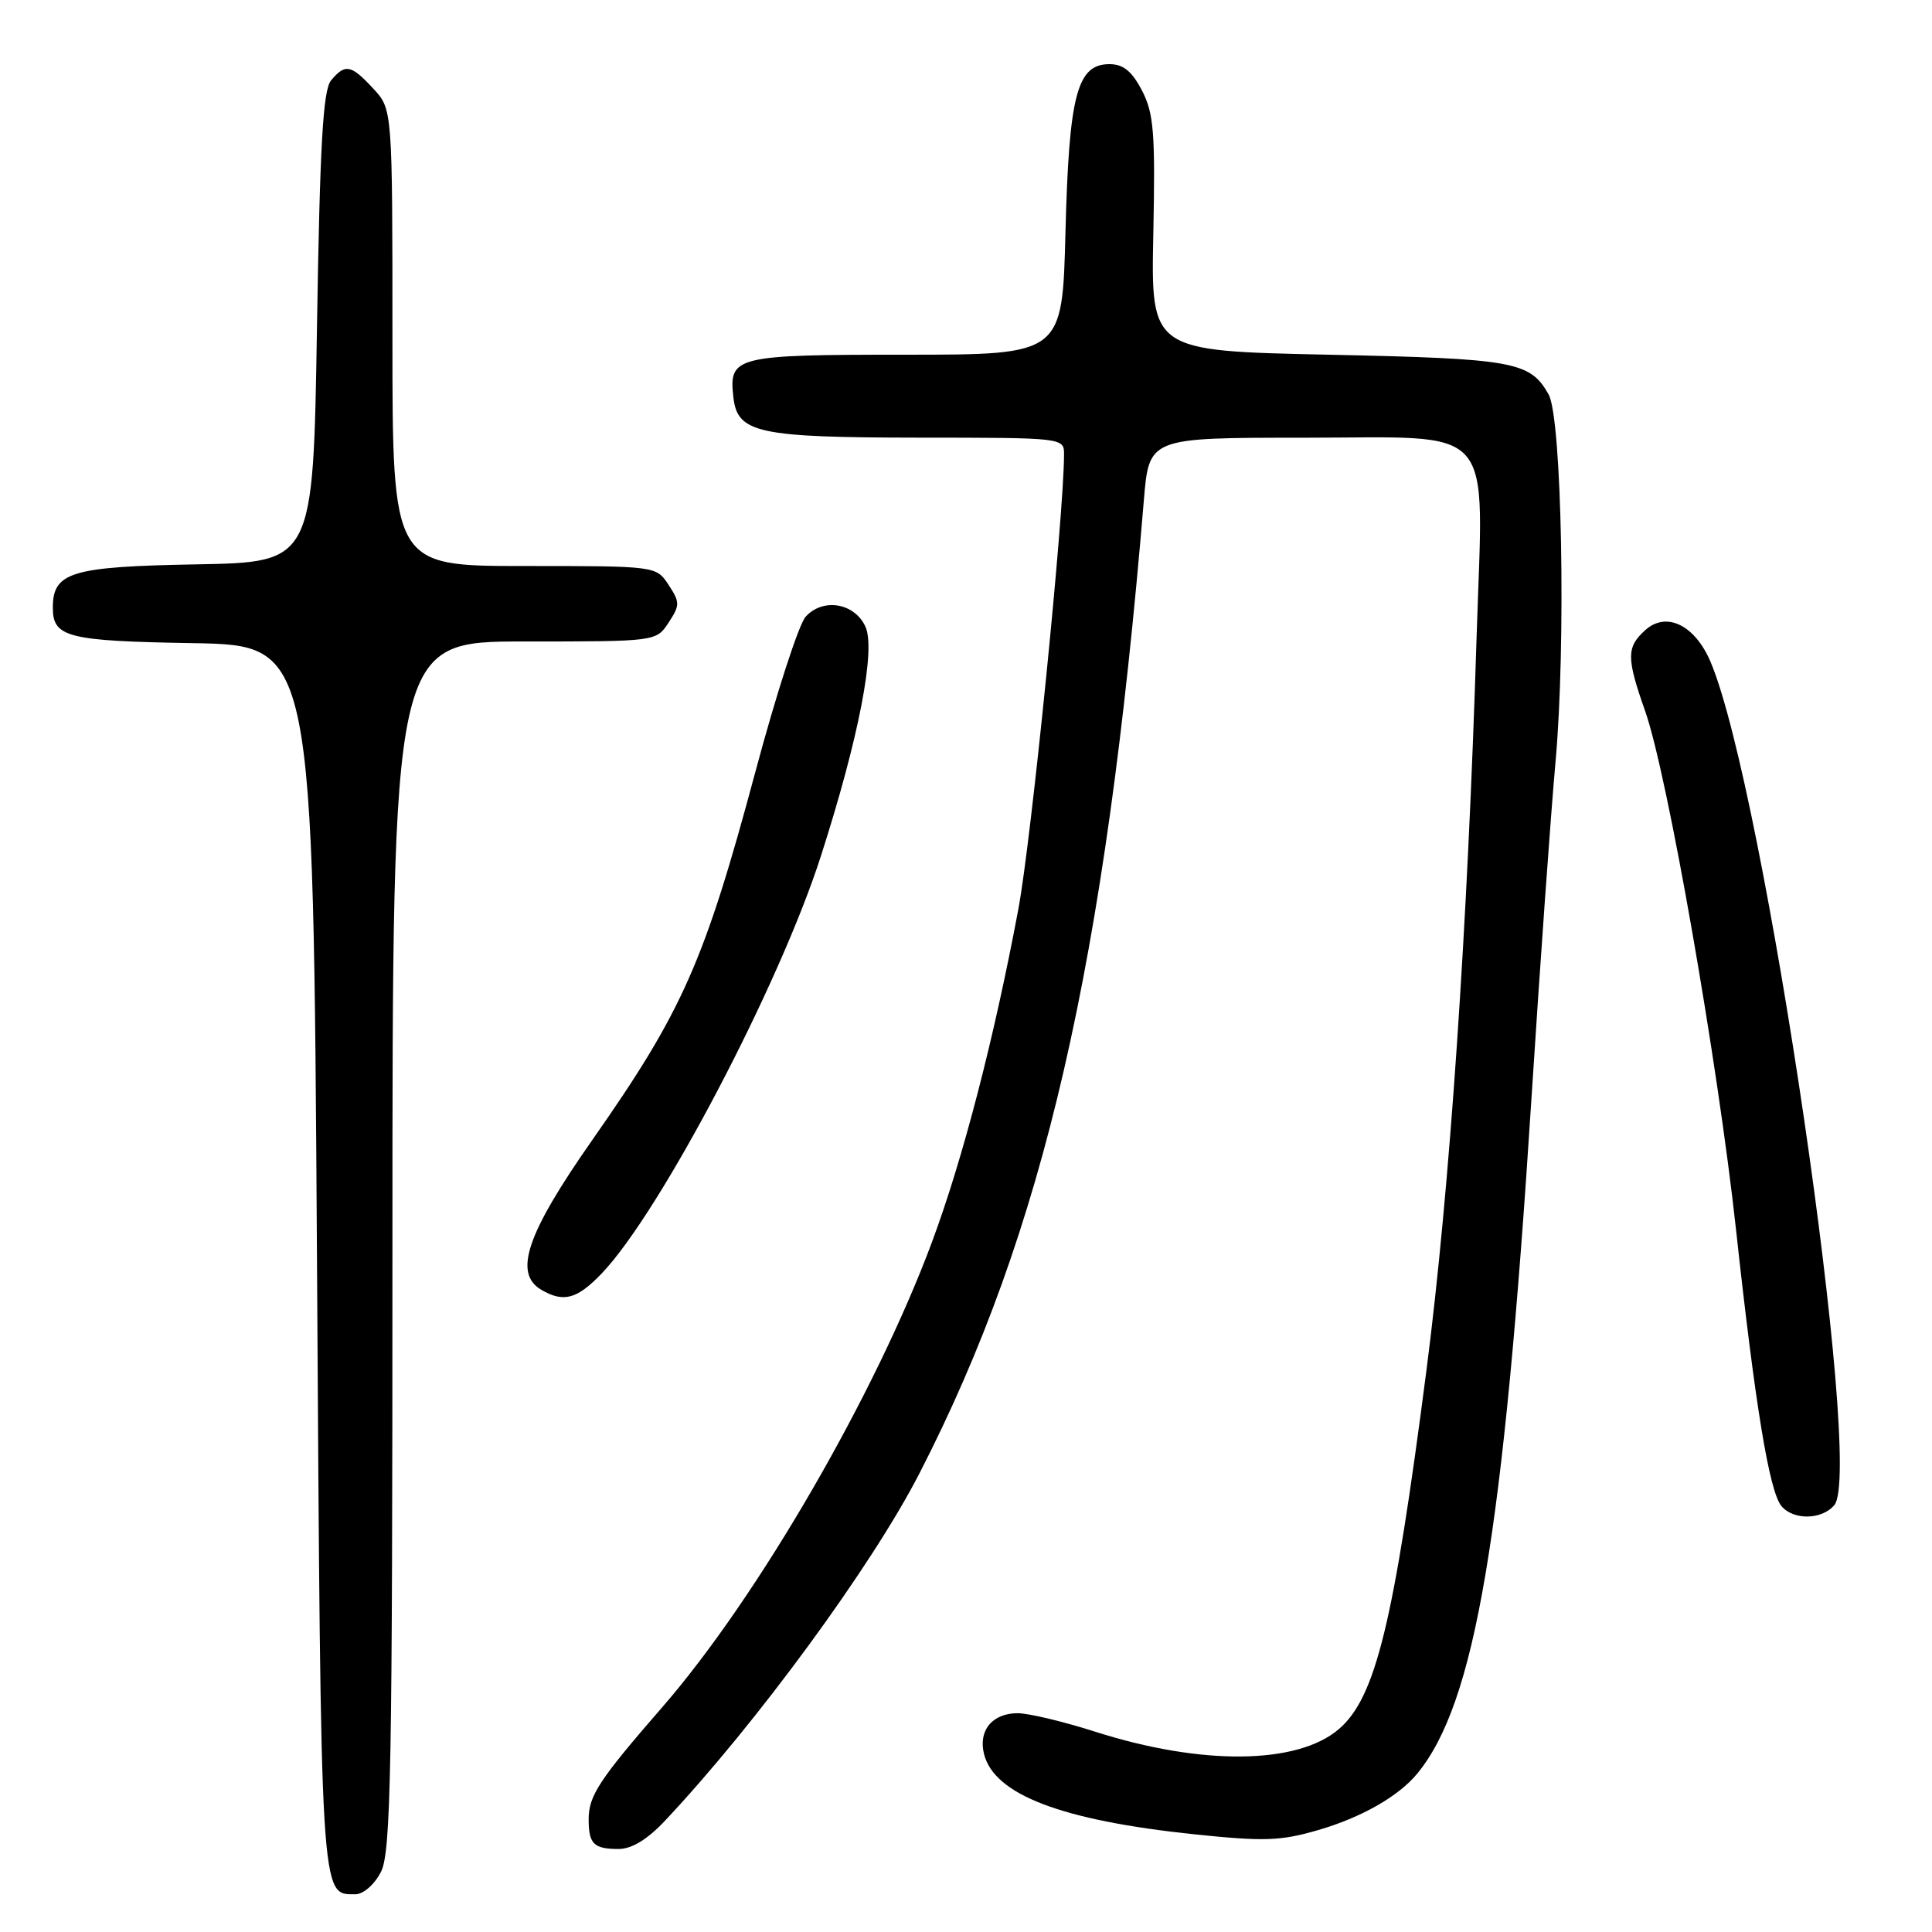 <?xml version="1.0" encoding="UTF-8" standalone="no"?>
<!DOCTYPE svg PUBLIC "-//W3C//DTD SVG 1.1//EN" "http://www.w3.org/Graphics/SVG/1.1/DTD/svg11.dtd" >
<svg xmlns="http://www.w3.org/2000/svg" xmlns:xlink="http://www.w3.org/1999/xlink" version="1.1" viewBox="0 0 256 256">
 <g >
 <path fill="currentColor"
d=" M 50.47 248.05 C 51.80 245.48 52.00 234.85 52.00 165.05 C 52.00 85.00 52.00 85.00 69.48 85.00 C 86.95 85.00 86.95 85.00 88.59 82.50 C 90.11 80.18 90.11 79.82 88.59 77.50 C 86.95 75.00 86.95 75.00 69.48 75.00 C 52.00 75.00 52.00 75.00 52.00 44.74 C 52.00 14.48 52.00 14.48 49.46 11.74 C 46.51 8.55 45.74 8.41 43.87 10.65 C 42.80 11.94 42.39 19.09 42.00 43.40 C 41.50 74.50 41.50 74.50 26.05 74.78 C 9.41 75.08 7.00 75.80 7.00 80.53 C 7.00 84.45 8.94 84.94 25.57 85.22 C 41.50 85.50 41.50 85.50 42.00 166.60 C 42.53 252.64 42.43 251.00 47.10 251.00 C 48.14 251.00 49.62 249.71 50.47 248.05 Z  M 88.12 241.25 C 100.26 228.34 115.56 207.45 121.84 195.21 C 138.32 163.13 146.45 127.88 151.57 66.25 C 152.26 58.00 152.26 58.00 172.61 58.00 C 198.68 58.00 196.55 55.57 195.66 84.31 C 194.47 122.86 192.09 157.72 189.03 181.43 C 184.68 215.10 182.28 224.94 177.40 229.12 C 171.91 233.83 159.20 233.96 145.12 229.46 C 140.93 228.12 136.32 227.02 134.87 227.01 C 131.50 227.00 129.60 229.29 130.39 232.42 C 131.74 237.80 140.66 241.21 158.21 243.05 C 167.50 244.02 169.67 243.95 174.68 242.49 C 180.38 240.83 185.29 238.04 187.77 235.04 C 195.46 225.73 199.21 203.60 202.93 145.50 C 204.06 127.90 205.49 107.88 206.11 101.00 C 207.52 85.45 206.96 55.40 205.20 52.27 C 202.75 47.90 200.65 47.52 176.00 47.00 C 152.50 46.50 152.50 46.50 152.82 31.00 C 153.09 17.57 152.89 15.03 151.32 12.00 C 149.98 9.43 148.84 8.50 147.01 8.50 C 142.71 8.50 141.65 12.55 141.18 30.75 C 140.77 47.00 140.77 47.00 120.01 47.00 C 97.35 47.00 96.55 47.20 97.18 52.67 C 97.72 57.38 100.45 57.97 121.75 57.99 C 141.00 58.00 141.00 58.00 140.99 60.25 C 140.97 68.34 136.64 111.42 134.93 120.50 C 131.73 137.58 127.59 153.56 123.52 164.50 C 116.02 184.71 100.43 211.61 87.79 226.17 C 79.38 235.84 78.00 237.95 78.00 241.06 C 78.00 244.33 78.67 245.00 81.96 245.00 C 83.71 245.00 85.78 243.74 88.12 241.25 Z  M 243.06 199.43 C 247.02 194.66 233.83 104.78 226.68 87.75 C 224.61 82.83 220.80 80.96 218.00 83.50 C 215.50 85.76 215.50 87.15 218.00 94.25 C 220.95 102.64 227.61 140.69 230.04 163.00 C 232.58 186.32 234.44 197.62 236.05 199.56 C 237.63 201.47 241.43 201.39 243.06 199.43 Z  M 79.72 168.75 C 87.47 160.66 103.29 130.54 108.79 113.38 C 113.81 97.74 116.08 86.01 114.66 83.00 C 113.19 79.87 109.03 79.20 106.75 81.72 C 105.85 82.72 102.87 91.90 100.13 102.13 C 93.34 127.45 90.48 133.92 78.52 151.00 C 69.76 163.50 67.99 168.73 71.75 170.92 C 74.68 172.63 76.47 172.14 79.72 168.75 Z "/>
</g>
</svg>